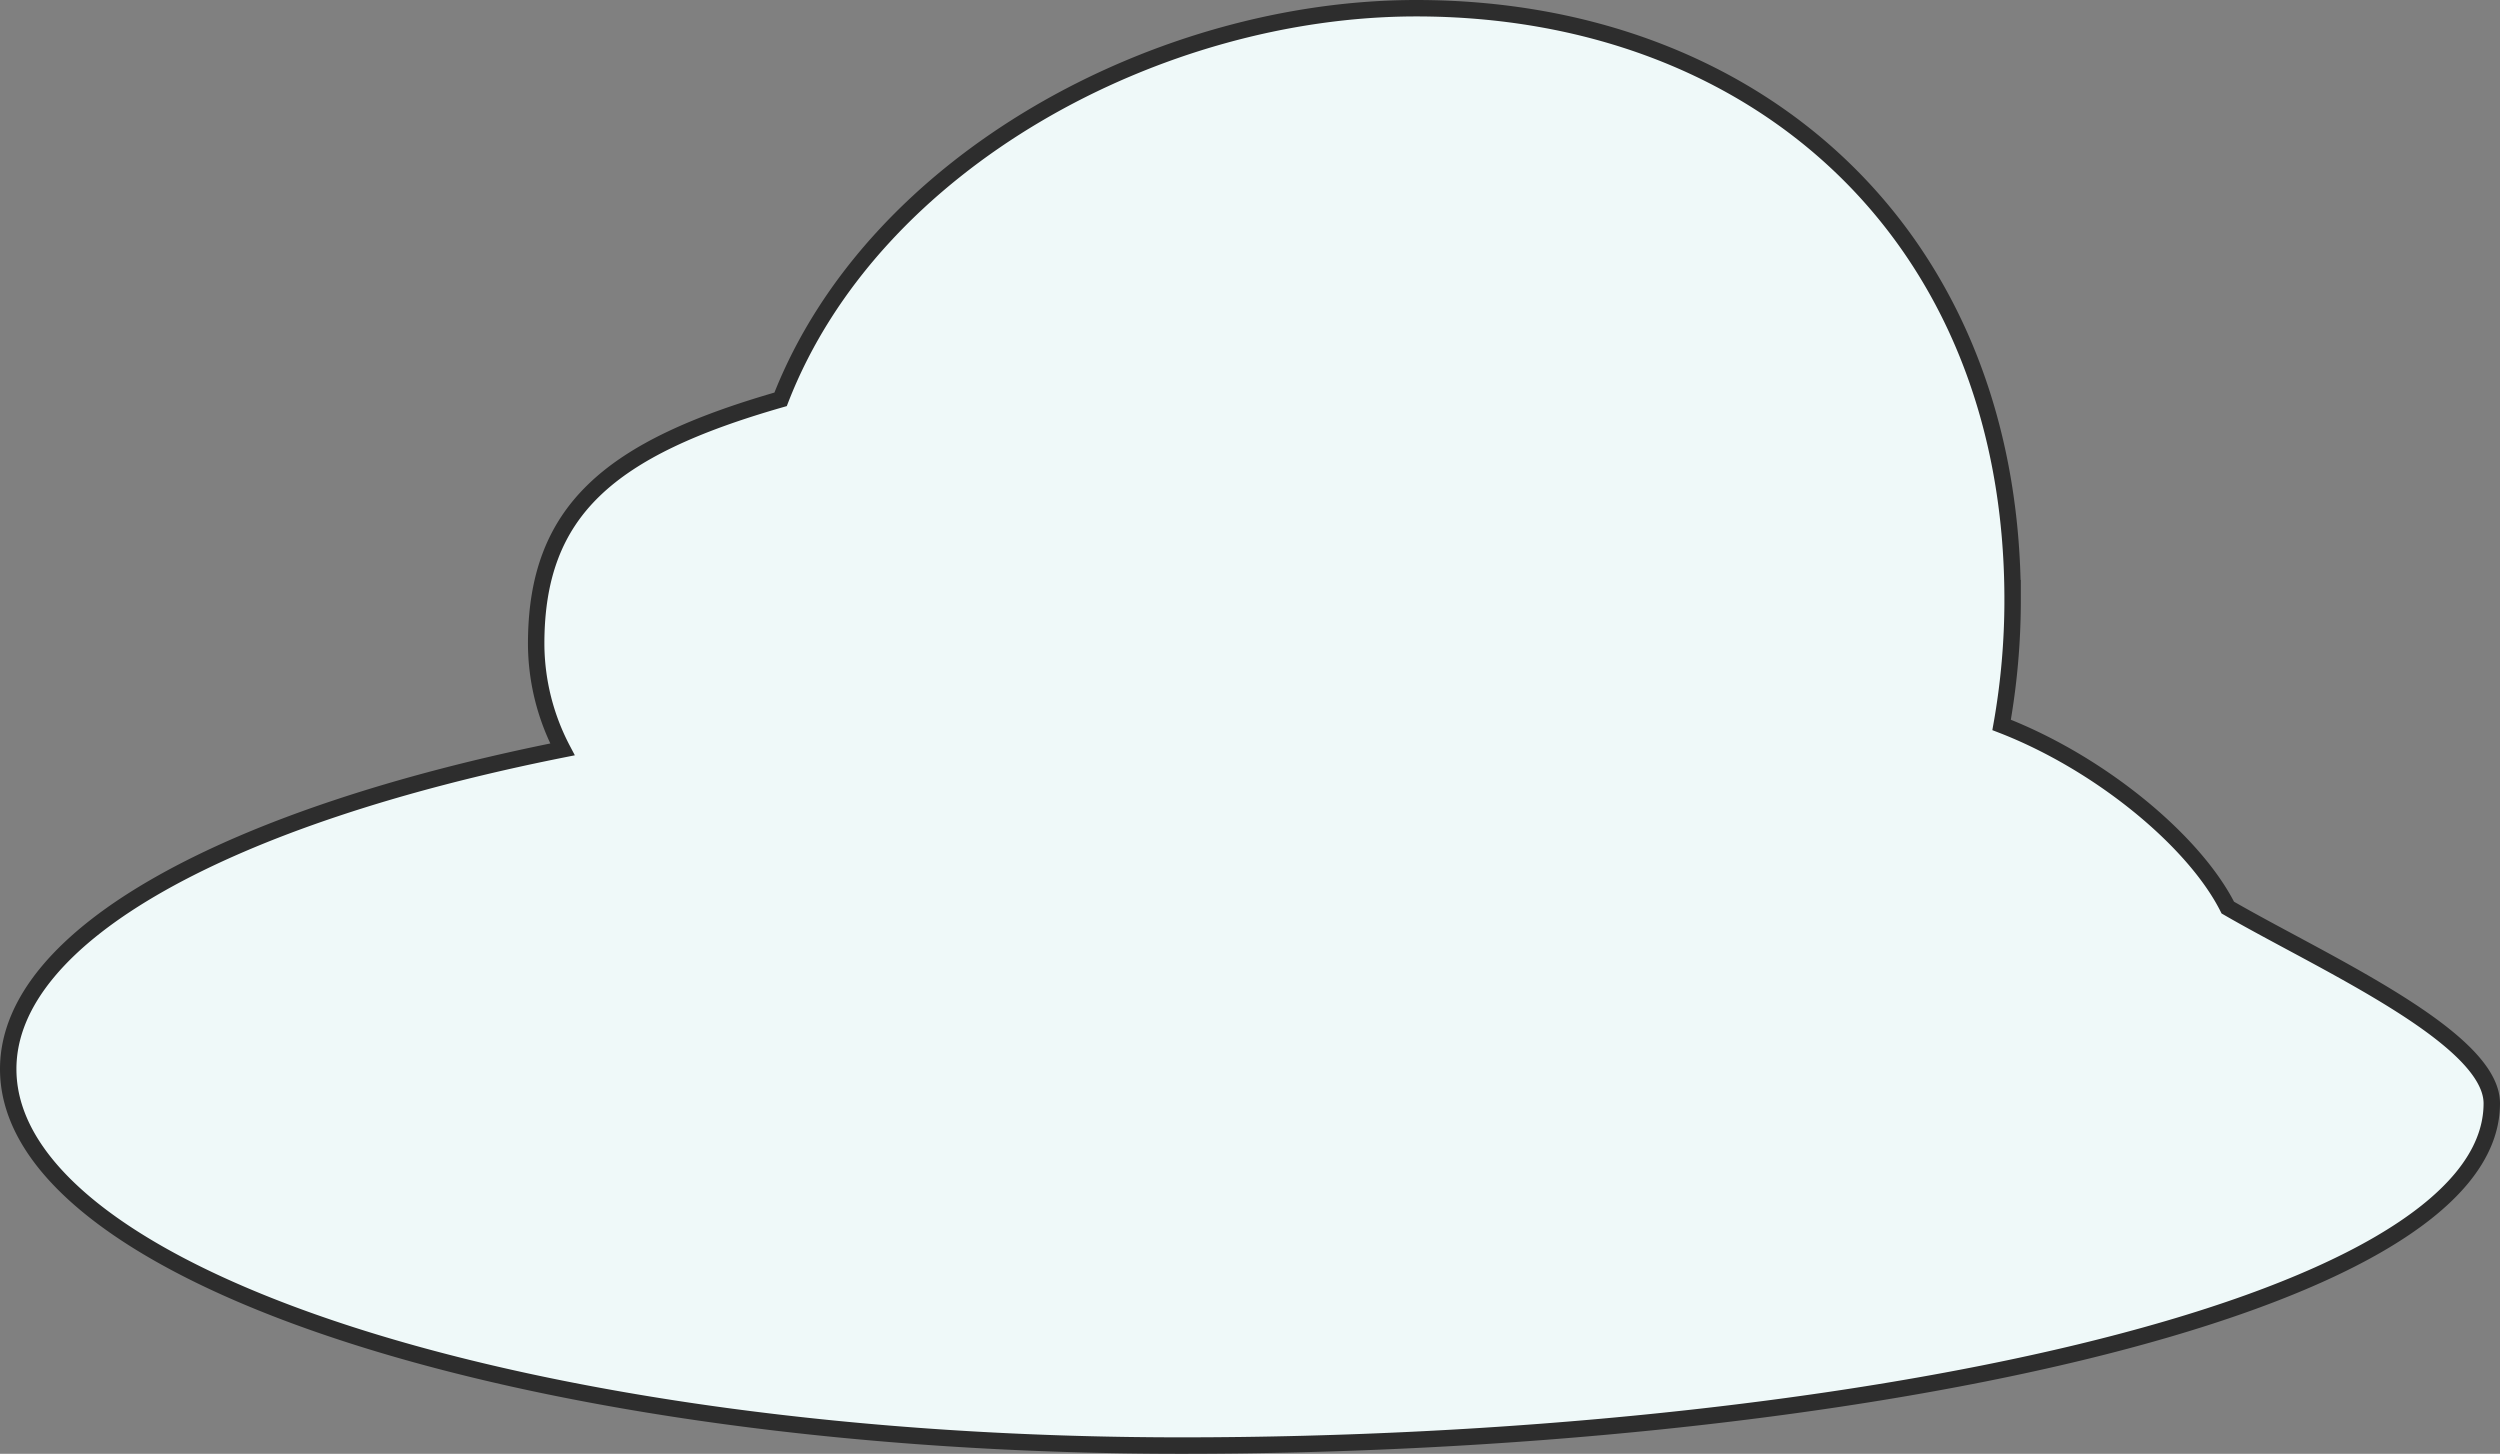 <svg xmlns="http://www.w3.org/2000/svg" viewBox="0 0 152.19 88.5">
  <rect x="0" y="0" width="152.19" height="88.5" fill="#808080" stroke="none"/>
  <title>Cloud 1</title>
  <g id="Layer_2" data-name="Layer 2">
    <g id="Layer_1-2" data-name="Layer 1">
      <path d="M151.69,67.17C151.69,79.82,111.38,88,71.93,88S.5,77.74.5,65.08C.5,56.87,14,49.66,34.24,45.62a13.91,13.91,0,0,1-1.6-6.43c0-8.12,4.46-11.89,14.88-14.88C53.17,9.76,70.6.5,86.21.5c20.71,0,36.31,13.82,36.31,36a43.48,43.48,0,0,1-.67,7.63c6,2.32,11.73,7.07,13.77,11.12C141.31,58.55,151.69,63.14,151.69,67.17Z" style="fill: #eff9f9;stroke: #2d2d2d;stroke-miterlimit: 10"/>
    </g>
  </g>
</svg>
